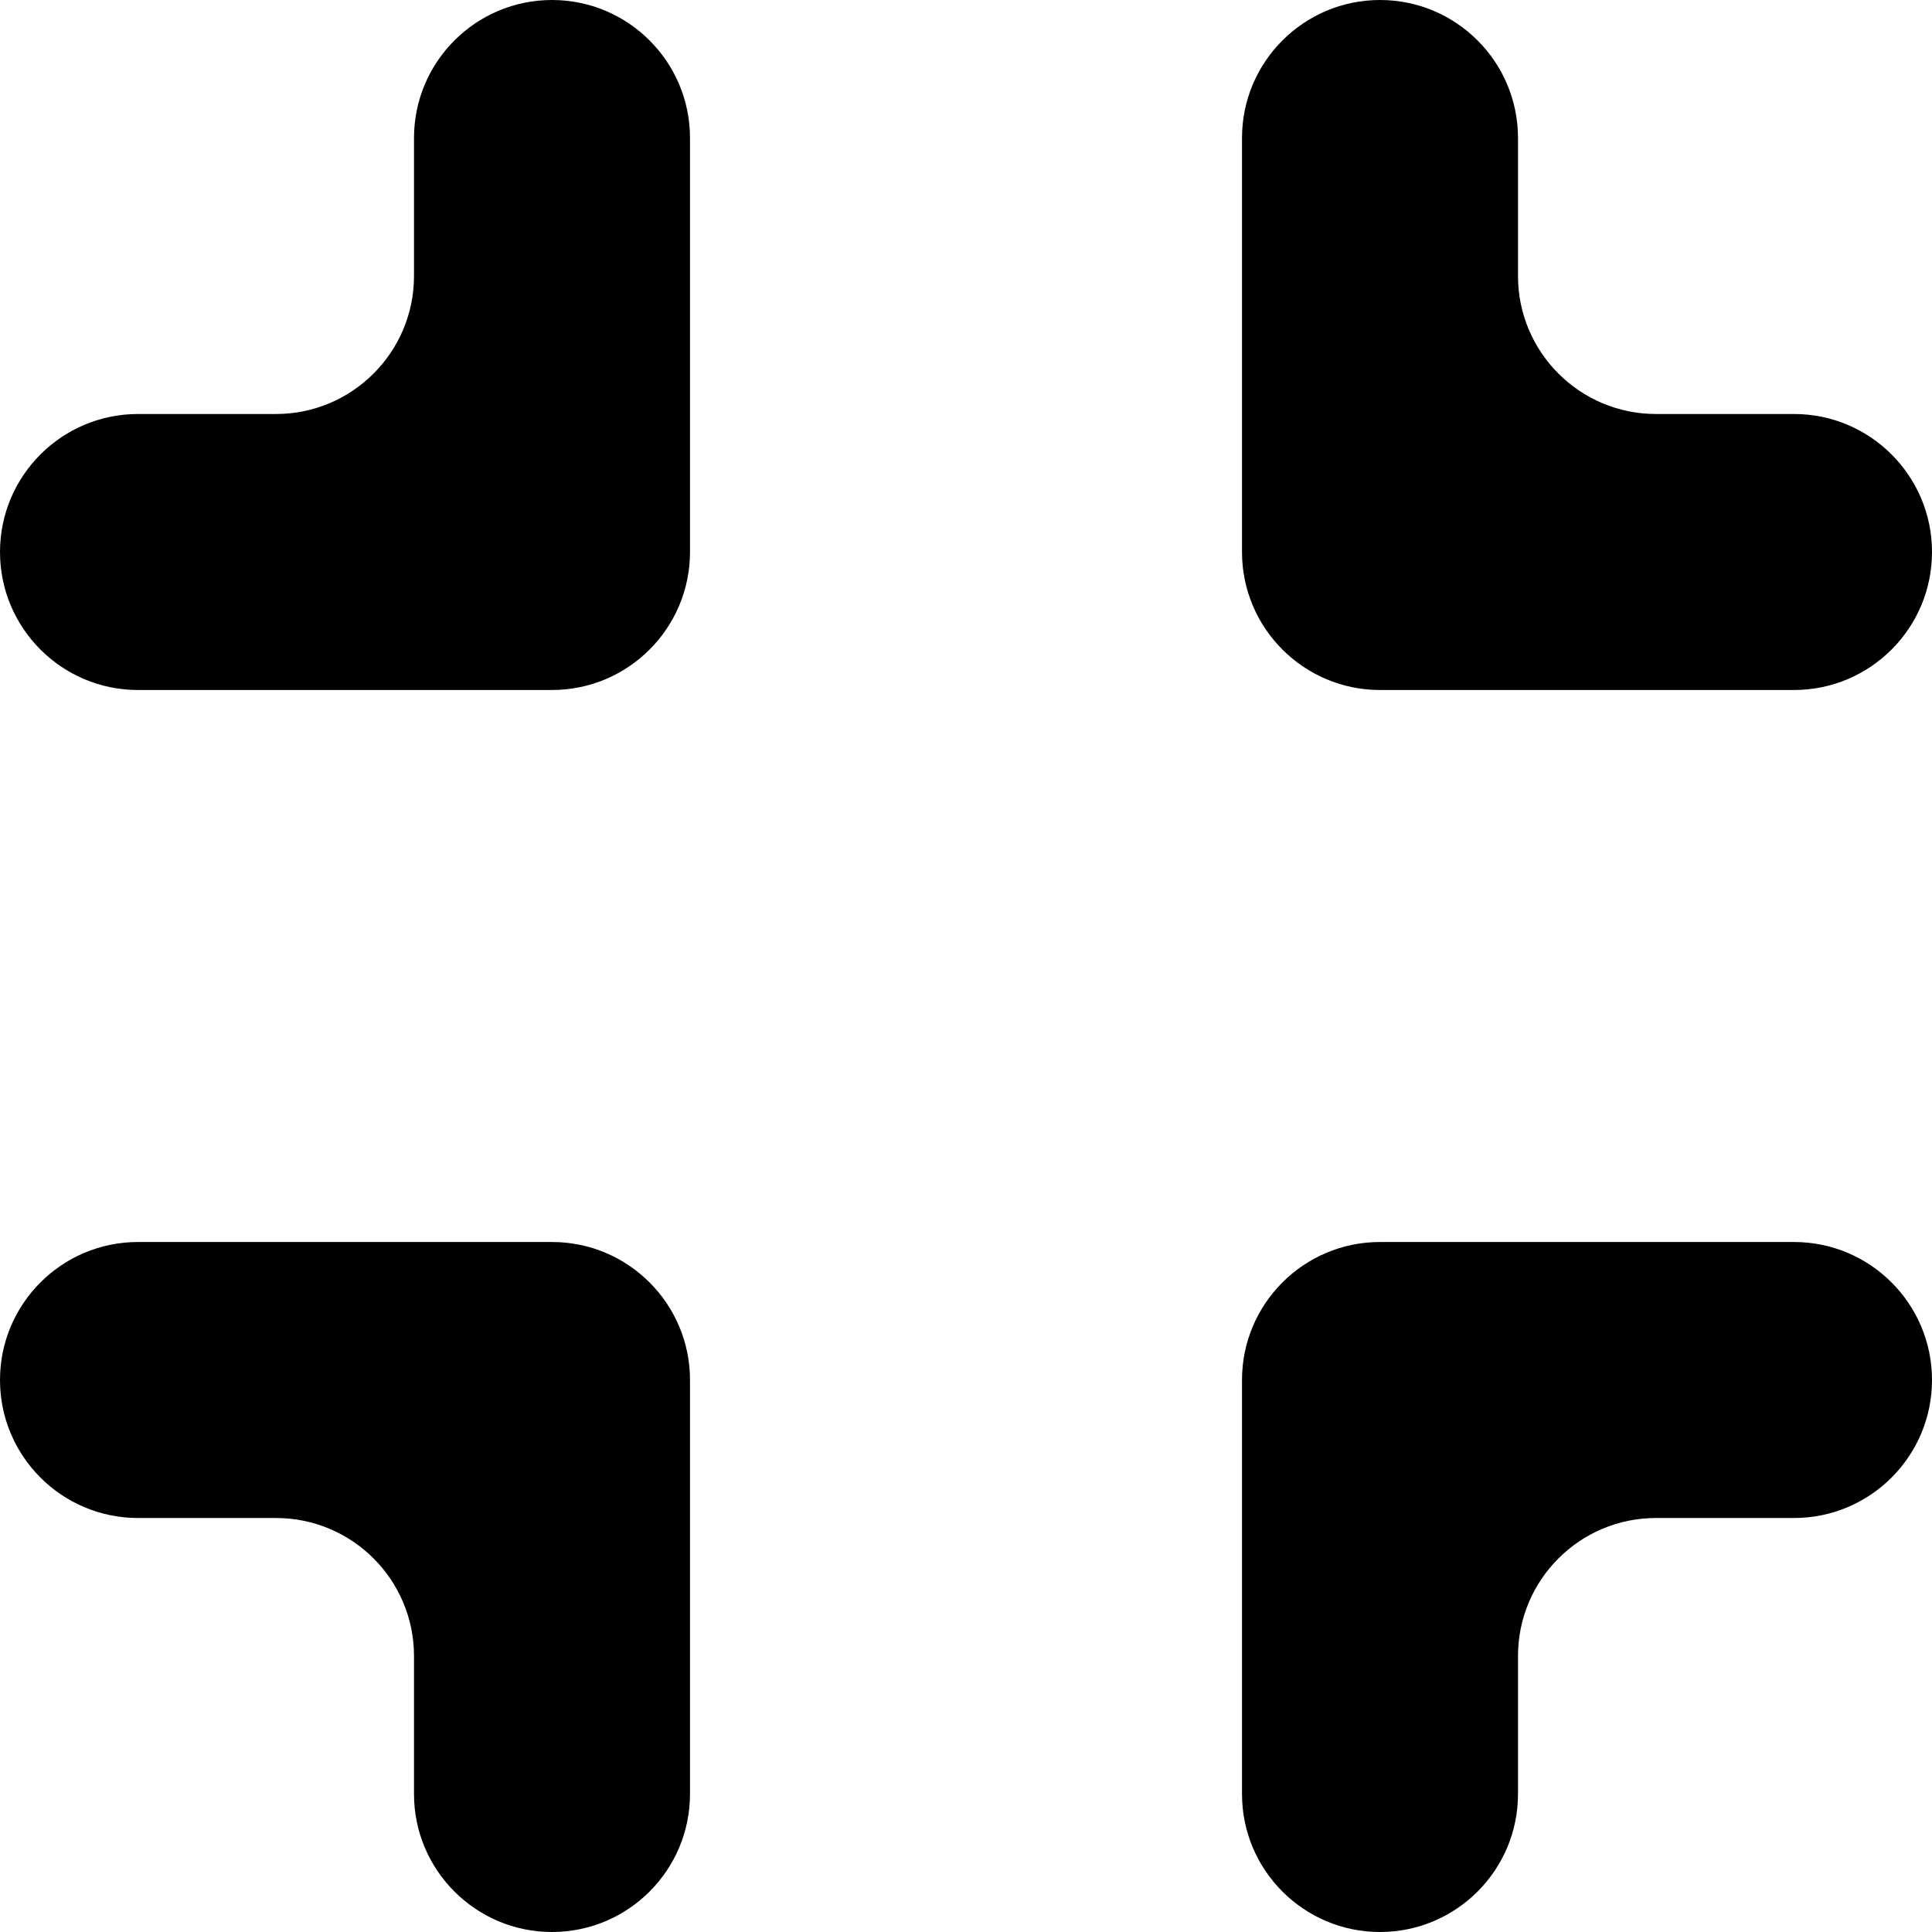 <svg width="14" height="14" viewBox="0 0 14 14" fill="none" xmlns="http://www.w3.org/2000/svg">
<path fill-rule="evenodd" clip-rule="evenodd" d="M0 10C0 10.552 0.448 11 1 11H2C2.552 11 3 11.448 3 12V13C3 13.552 3.448 14 4 14V14C4.552 14 5 13.552 5 13V10C5 9.448 4.552 9 4 9H1C0.448 9 0 9.448 0 10V10ZM3 2C3 2.552 2.552 3 2 3H1C0.448 3 0 3.448 0 4V4C0 4.552 0.448 5 1 5H4C4.552 5 5 4.552 5 4V1C5 0.448 4.552 0 4 0V0C3.448 0 3 0.448 3 1V2ZM9 13C9 13.552 9.448 14 10 14V14C10.552 14 11 13.552 11 13V12C11 11.448 11.448 11 12 11H13C13.552 11 14 10.552 14 10V10C14 9.448 13.552 9 13 9H10C9.448 9 9 9.448 9 10V13ZM12 3C11.448 3 11 2.552 11 2V1C11 0.448 10.552 0 10 0V0C9.448 0 9 0.448 9 1V4C9 4.552 9.448 5 10 5H13C13.552 5 14 4.552 14 4V4C14 3.448 13.552 3 13 3H12Z" fill="black"/>
</svg>
